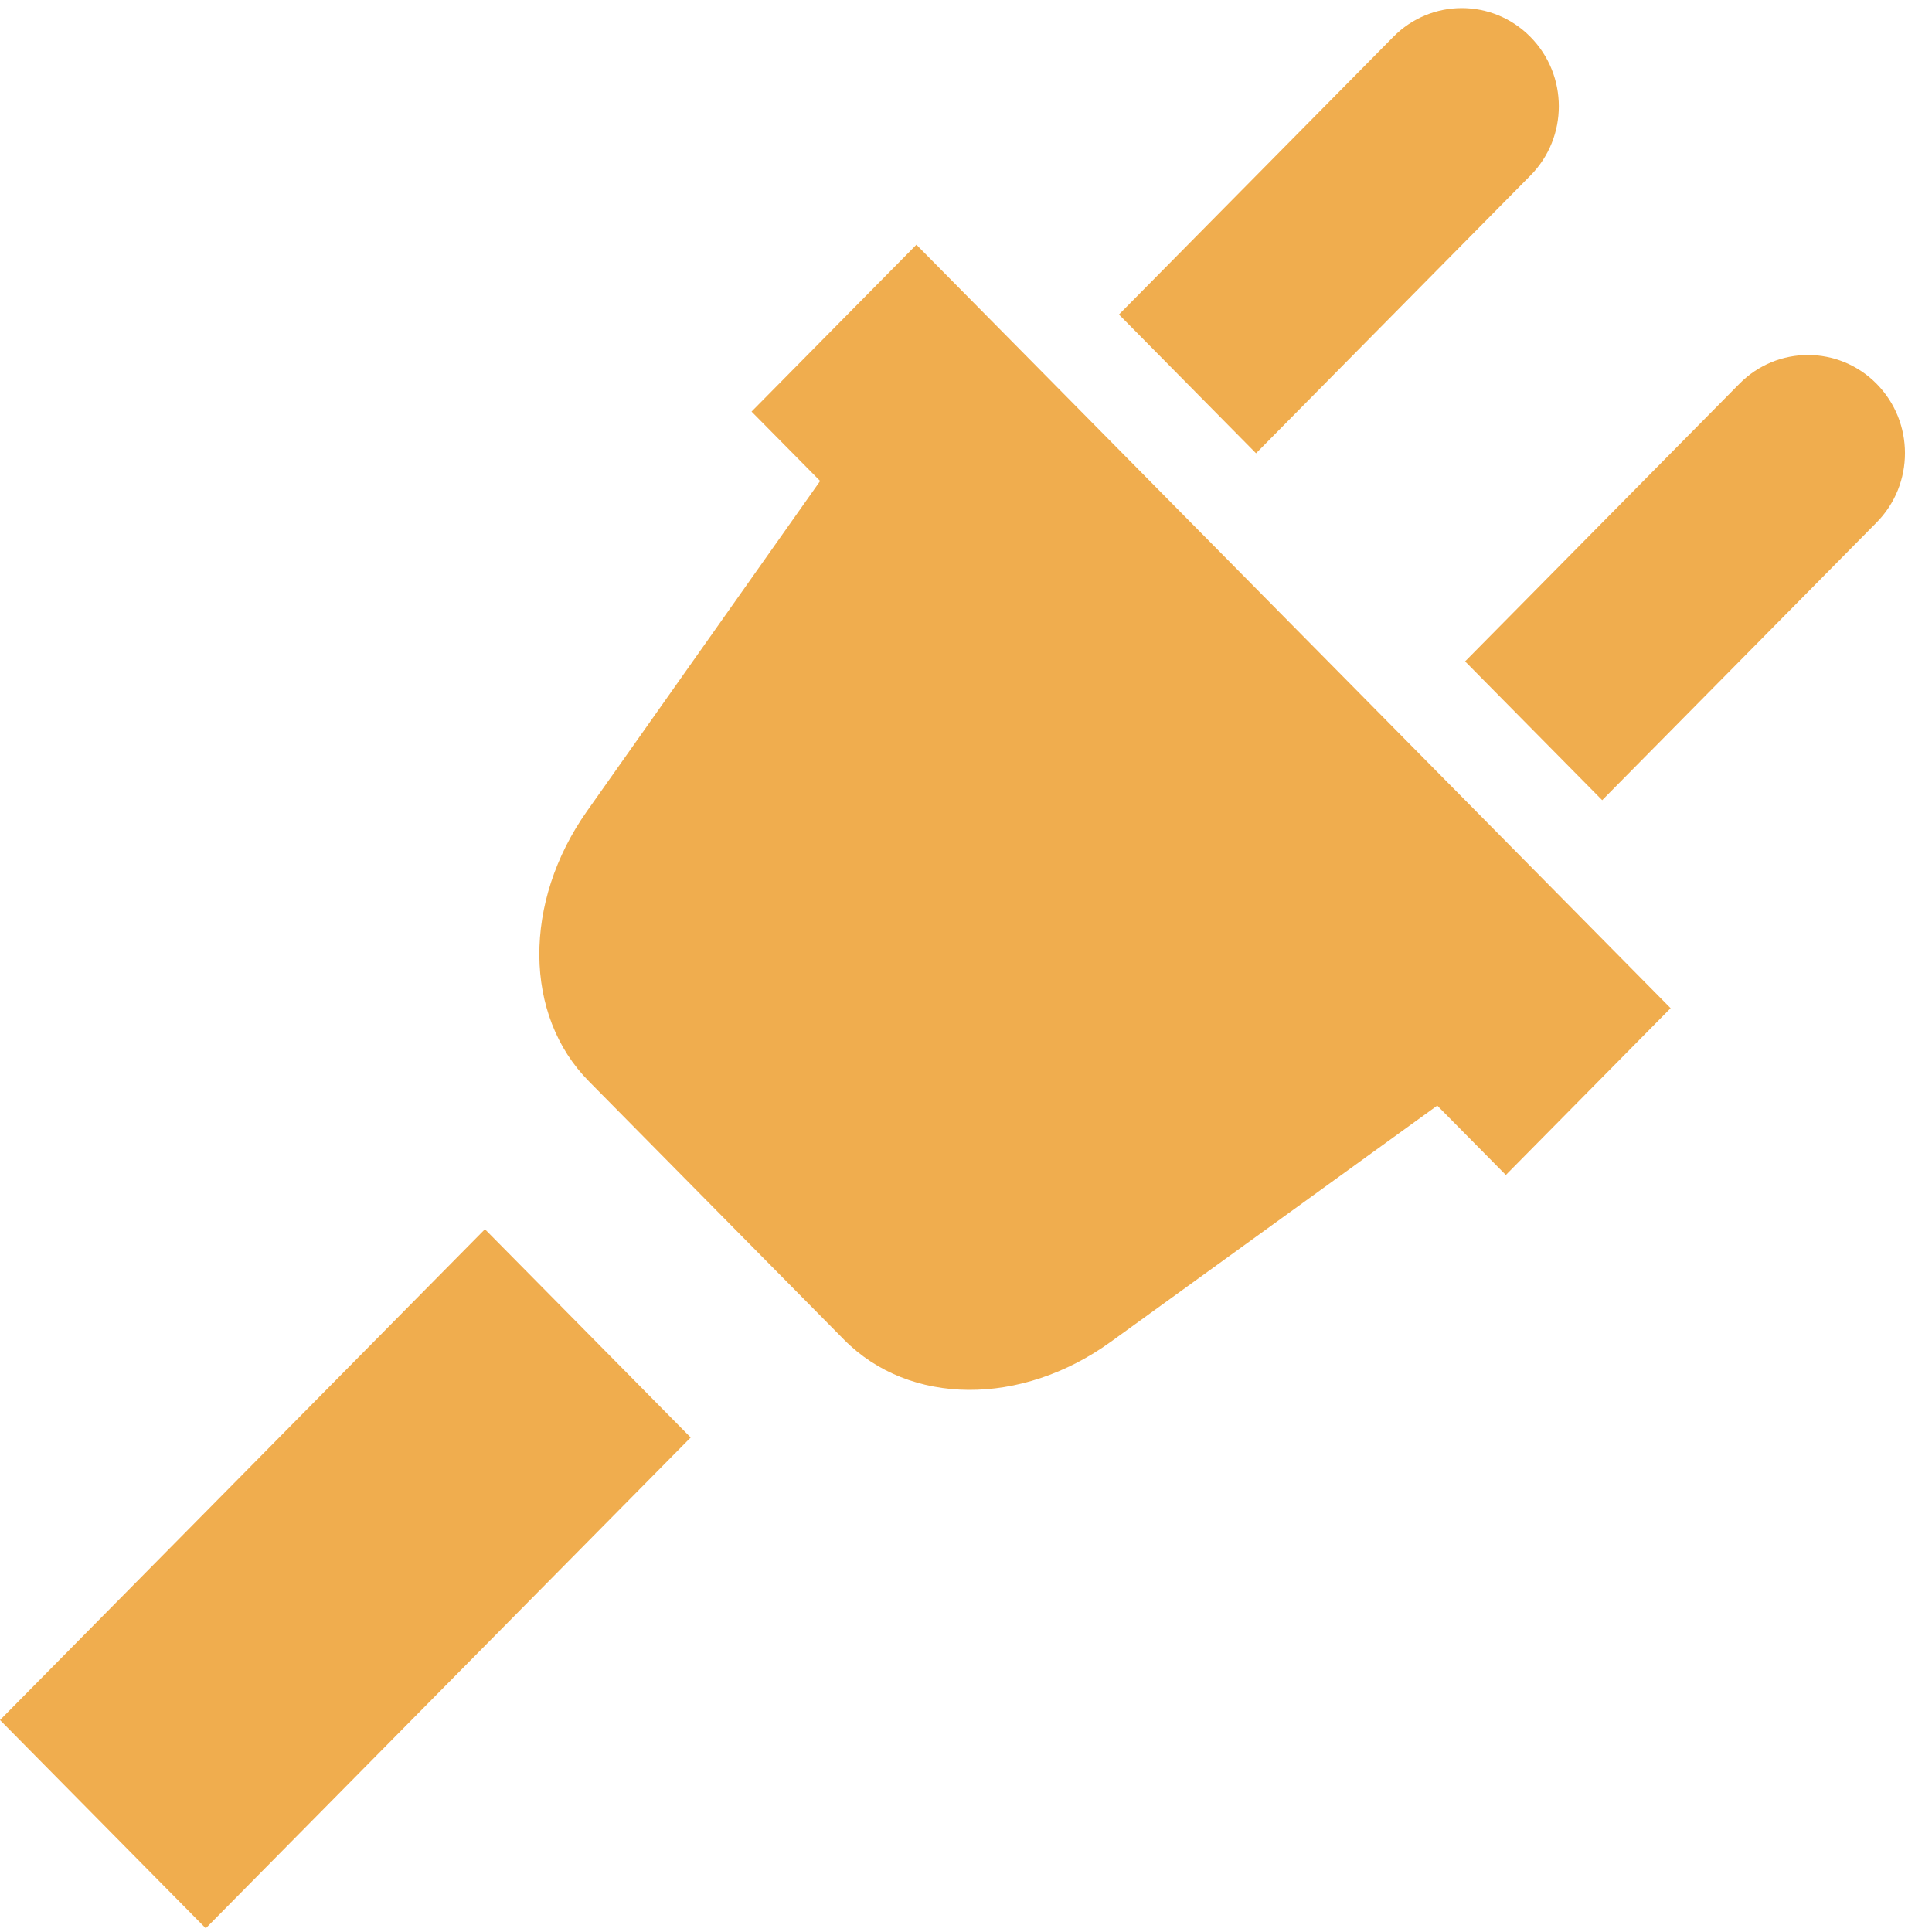 <svg width="24" height="24" viewBox="0 0 24 24" version="1.1" xmlns="http://www.w3.org/2000/svg" xmlns:xlink="http://www.w3.org/1999/xlink">
<title>power</title>
<desc>Created using Figma</desc>
<g id="Canvas" transform="translate(-15713 -2840)">
<g id="Icons/Yellow/power">
<g id="Icons/White/power">
<g id="Group 4">
<g id="Fill 1">
<use xlink:href="#path0_fill" transform="translate(15726.9 2840.1)" fill="#F0AD4E"/>
</g>
<g id="Fill 3">
<use xlink:href="#path1_fill" transform="translate(15731.2 2844.41)" fill="#F0AD4E"/>
</g>
</g>
<g id="Fill 5">
<use xlink:href="#path2_fill" transform="translate(15719.7 2843.04)" fill="#F0AD4E"/>
</g>
<g id="Fill 6">
<use xlink:href="#path3_fill" transform="translate(15713 2855.27)" fill="#F0AD4E"/>
</g>
</g>
</g>
</g>
<defs>
<path id="path0_fill" fill-rule="evenodd" d="M 5.111 0.358C 5.582 0.834 5.582 1.606 5.111 2.081L 1.703 5.531L 0 3.807L 3.408 0.358C 3.878 -0.119 4.64 -0.119 5.111 0.358Z"/>
<path id="path1_fill" fill-rule="evenodd" d="M 5.111 0.357C 5.582 0.833 5.582 1.605 5.111 2.081L 1.703 5.53L 0 3.806L 3.408 0.357C 3.878 -0.119 4.641 -0.119 5.111 0.357Z"/>
<path id="path2_fill" fill-rule="evenodd" d="M 4.684 0L 2.636 2.073L 3.488 2.935L 0.592 7.036C -0.206 8.166 -0.197 9.572 0.616 10.393L 3.785 13.602C 4.597 14.424 5.985 14.435 7.102 13.626L 11.154 10.694L 12.006 11.556L 14.053 9.484"/>
<path id="path3_fill" fill-rule="evenodd" d="M 6.024 0L 8.58 2.587L 2.556 8.684L 0 6.097"/>
</defs>
</svg>
